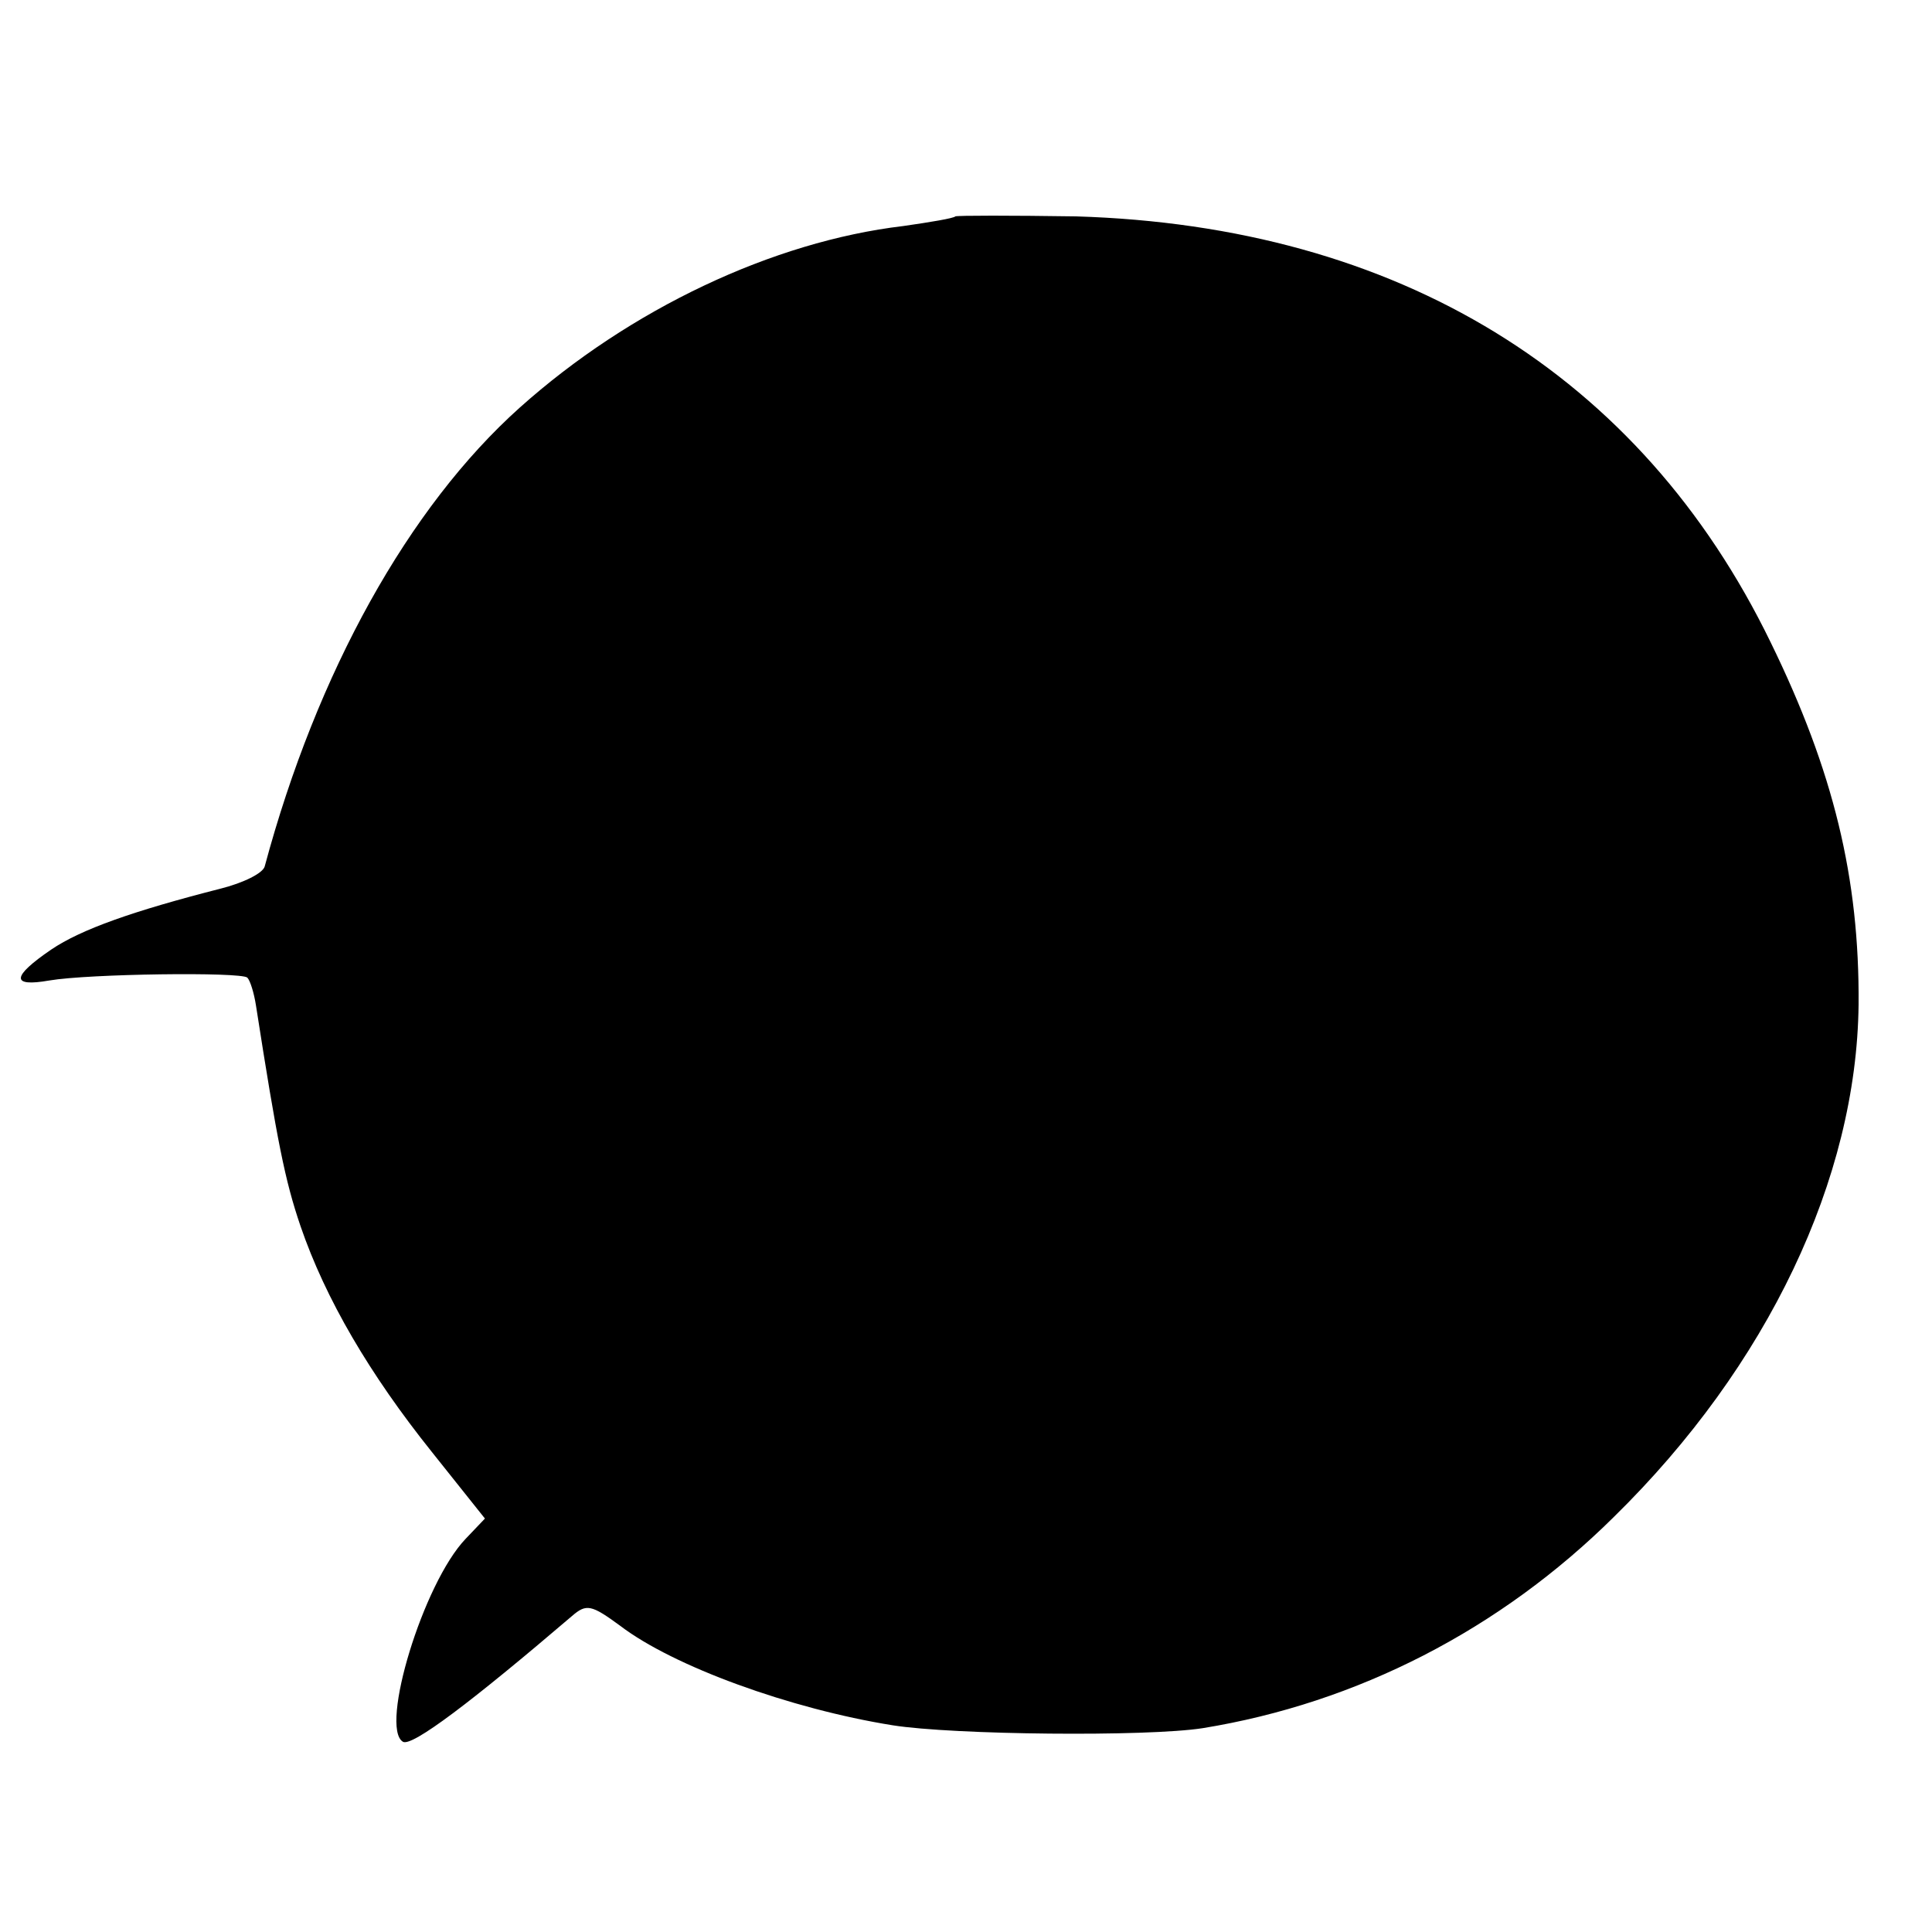 <?xml version="1.0" standalone="no"?>
<!DOCTYPE svg PUBLIC "-//W3C//DTD SVG 20010904//EN"
 "http://www.w3.org/TR/2001/REC-SVG-20010904/DTD/svg10.dtd">
<svg version="1.0" xmlns="http://www.w3.org/2000/svg"
 width="200pt" height="200pt" viewBox="0 0 200 200"
 preserveAspectRatio="xMidYMid meet">
<g transform="translate(0,200) scale(0.1,-0.1)"
fill="#000000" stroke="none">
<path d="M989 1776 c-2 -2 -26 -6 -54 -10 -135 -16 -283 -86 -397 -188 -115
-103 -210 -274 -264 -475 -2 -7 -22 -17 -46 -23 -90 -23 -144 -42 -175 -63
-41 -28 -42 -39 -2 -32 41 7 198 9 205 3 3 -3 7 -16 9 -29 22 -141 30 -181 46
-228 26 -76 72 -154 136 -234 l55 -69 -20 -21 c-44 -46 -89 -195 -65 -210 9
-6 72 42 175 130 15 13 20 12 50 -10 55 -42 176 -86 282 -103 63 -10 263 -12
321 -3 160 26 308 102 426 219 159 156 251 350 253 530 1 131 -26 242 -91 375
-135 278 -386 431 -719 441 -67 1 -123 1 -125 0z"/>
</g>
</svg>

